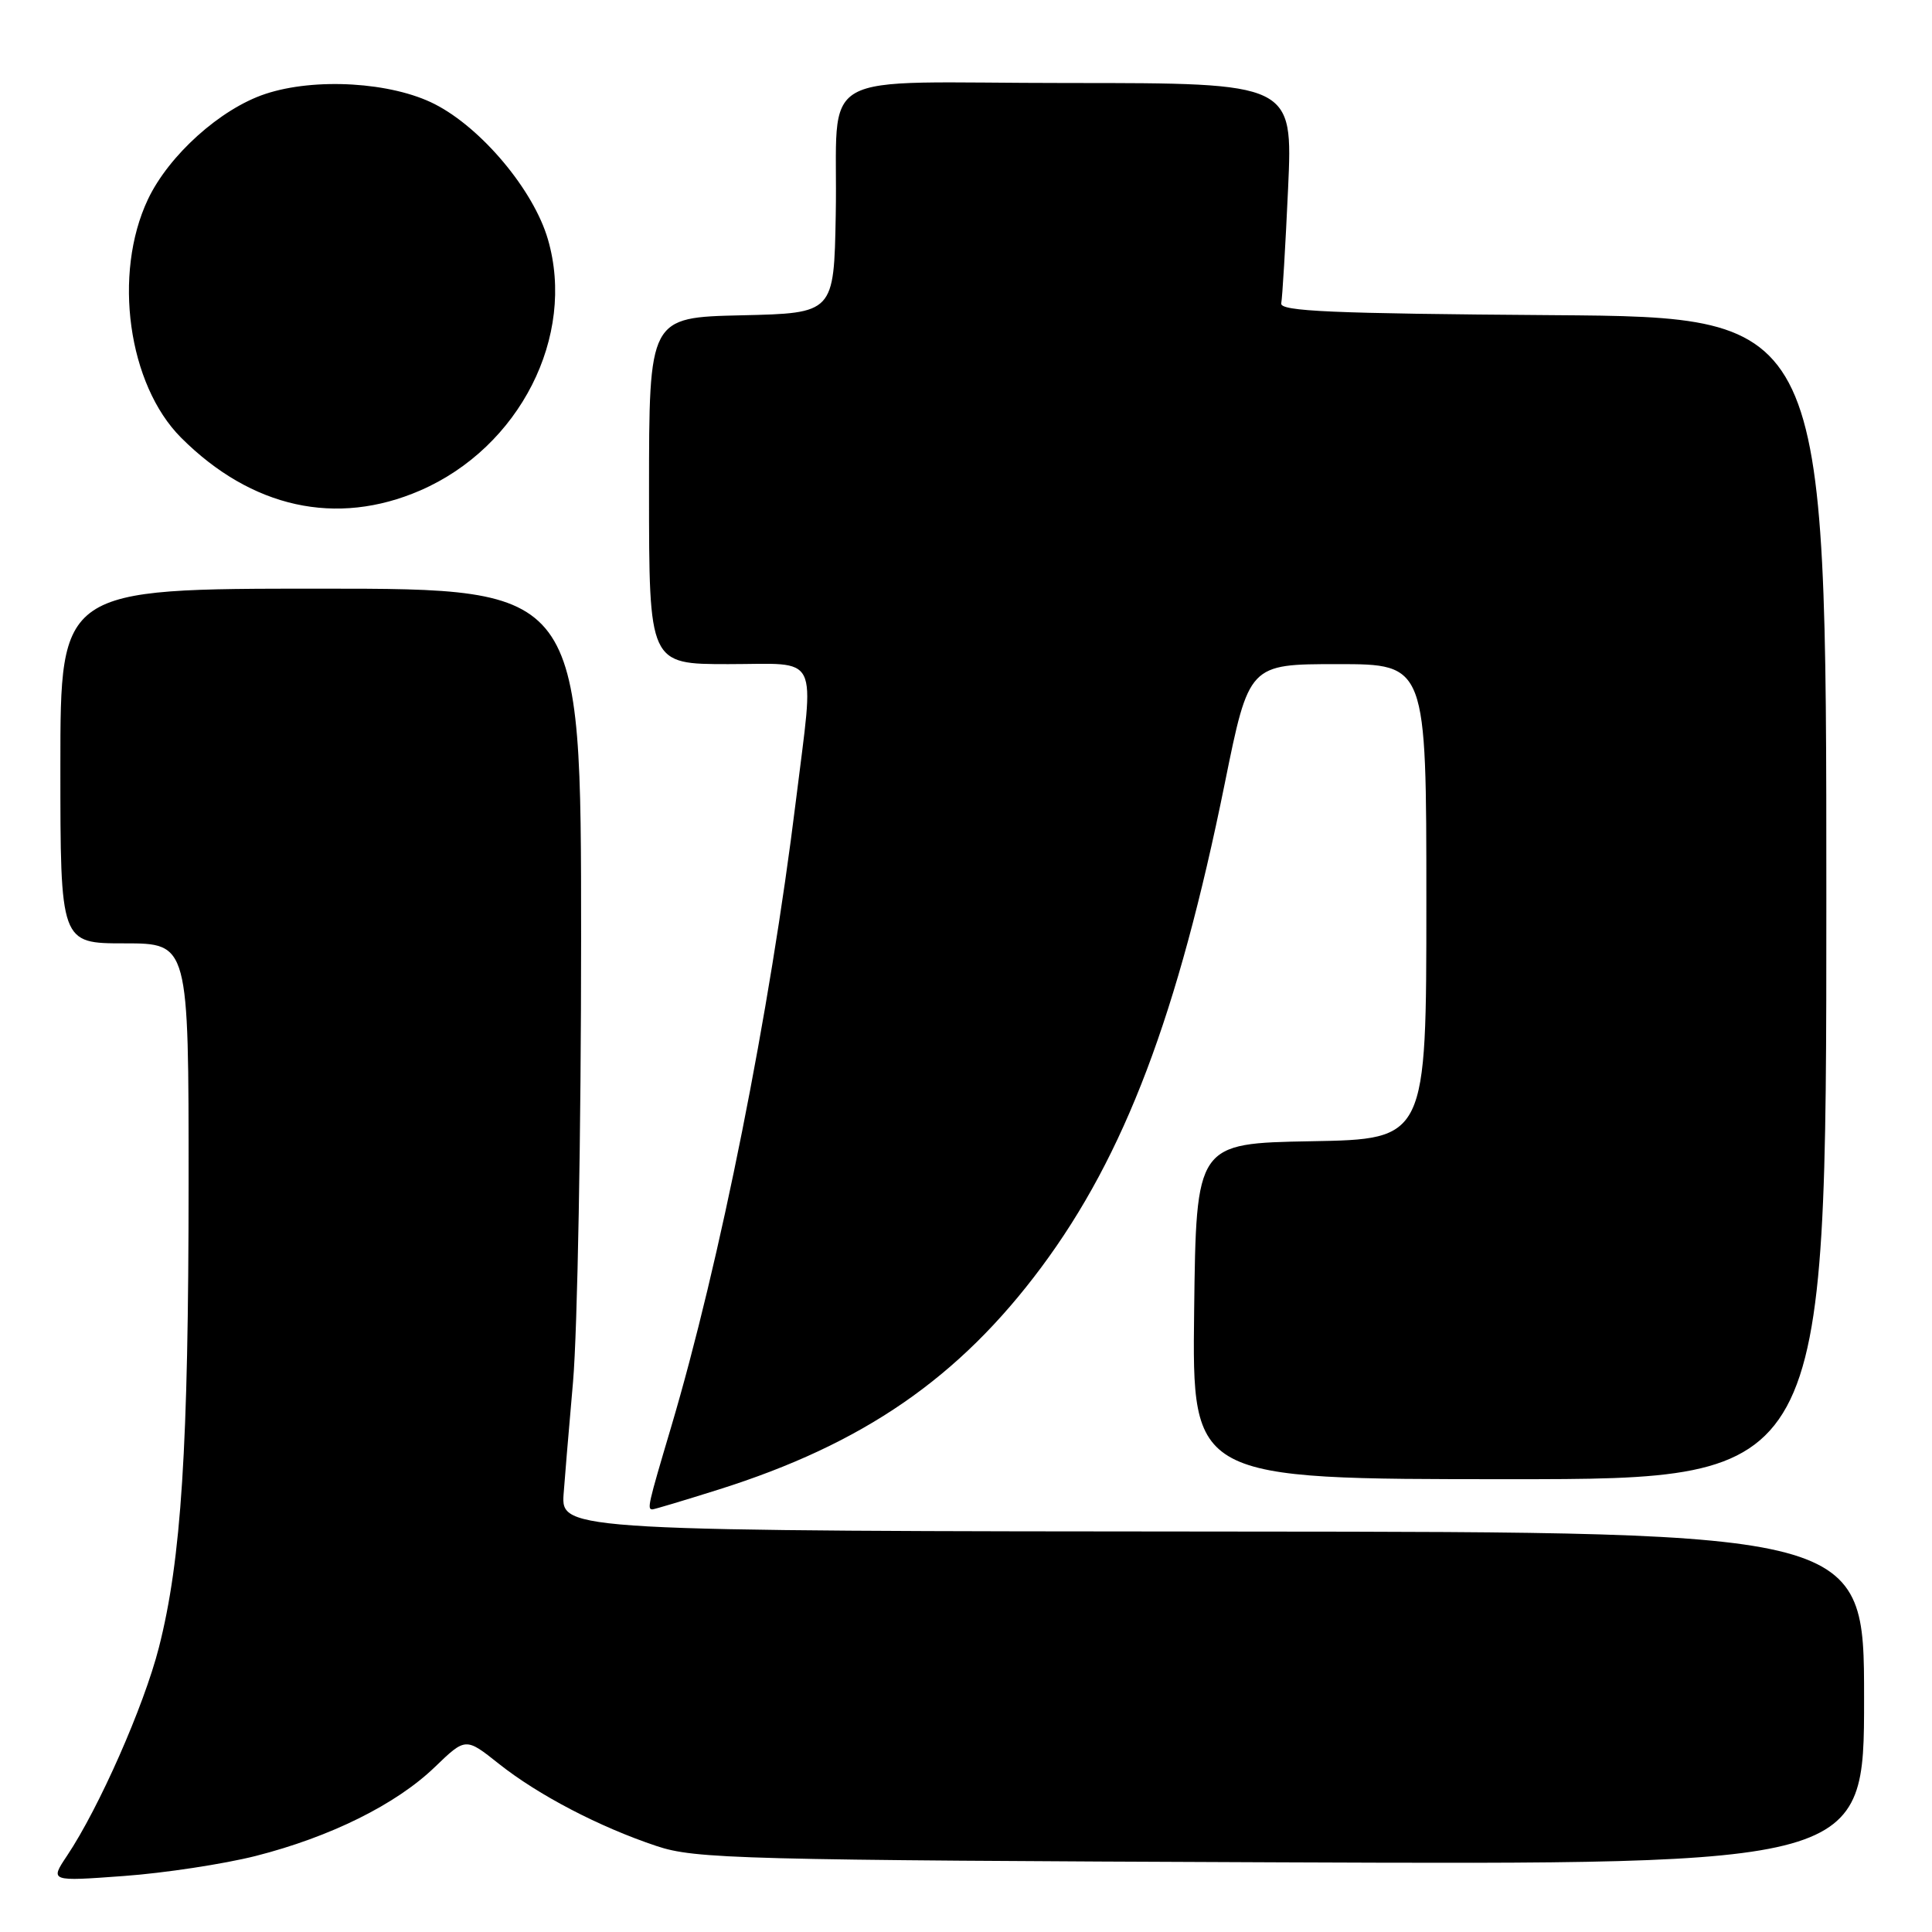 <?xml version="1.0" encoding="UTF-8" standalone="no"?>
<!DOCTYPE svg PUBLIC "-//W3C//DTD SVG 1.1//EN" "http://www.w3.org/Graphics/SVG/1.1/DTD/svg11.dtd" >
<svg xmlns="http://www.w3.org/2000/svg" xmlns:xlink="http://www.w3.org/1999/xlink" version="1.1" viewBox="0 0 256 256">
 <g >
 <path fill="currentColor"
d=" M 33.86 245.93 C 43.77 243.41 52.47 239.10 57.60 234.16 C 61.70 230.21 61.70 230.21 66.10 233.71 C 71.33 237.86 79.41 242.08 87.00 244.61 C 92.11 246.32 97.91 246.48 169.75 246.77 C 247.00 247.08 247.00 247.08 247.00 225.04 C 247.00 203.00 247.00 203.00 164.25 202.94 C 75.06 202.88 74.33 202.84 74.68 197.98 C 74.77 196.62 75.33 189.92 75.93 183.10 C 76.52 176.29 77.00 149.85 77.00 124.35 C 77.00 78.00 77.00 78.00 42.50 78.00 C 8.00 78.00 8.00 78.00 8.00 101.50 C 8.00 125.00 8.00 125.00 16.50 125.00 C 25.00 125.00 25.00 125.00 24.99 156.75 C 24.98 191.79 24.03 206.65 21.05 218.32 C 19.06 226.10 13.12 239.56 8.88 245.90 C 6.61 249.30 6.61 249.30 16.41 248.58 C 21.80 248.19 29.65 246.99 33.86 245.93 Z  M 95.20 197.38 C 114.37 191.34 127.07 182.59 137.99 167.91 C 149.03 153.07 156.07 134.48 162.29 103.80 C 165.49 88.00 165.49 88.00 177.24 88.00 C 189.00 88.00 189.00 88.00 189.00 119.47 C 189.00 150.95 189.00 150.95 173.75 151.22 C 158.50 151.50 158.50 151.50 158.23 173.75 C 157.96 196.00 157.96 196.00 199.98 196.00 C 242.00 196.00 242.00 196.00 242.00 119.01 C 242.00 42.02 242.00 42.02 205.75 41.76 C 176.43 41.55 169.55 41.25 169.77 40.19 C 169.92 39.46 170.33 32.60 170.68 24.94 C 171.31 11.00 171.31 11.00 141.67 11.00 C 107.01 11.00 111.12 8.68 110.74 28.50 C 110.50 41.50 110.50 41.50 98.25 41.78 C 86.00 42.06 86.00 42.06 86.00 65.03 C 86.00 88.00 86.00 88.00 96.50 88.00 C 108.81 88.00 107.91 86.18 105.47 106.03 C 102.01 134.14 95.42 167.23 88.89 189.22 C 85.86 199.42 85.73 200.00 86.45 200.00 C 86.69 200.00 90.63 198.82 95.20 197.38 Z  M 55.68 64.99 C 68.86 59.27 76.34 44.56 72.60 31.71 C 70.71 25.20 63.82 16.97 57.61 13.80 C 51.88 10.87 41.73 10.26 35.15 12.45 C 29.21 14.42 22.37 20.57 19.60 26.42 C 14.93 36.30 16.97 50.97 24.00 58.00 C 33.32 67.32 44.58 69.80 55.68 64.99 Z "/>
</g>
</svg>